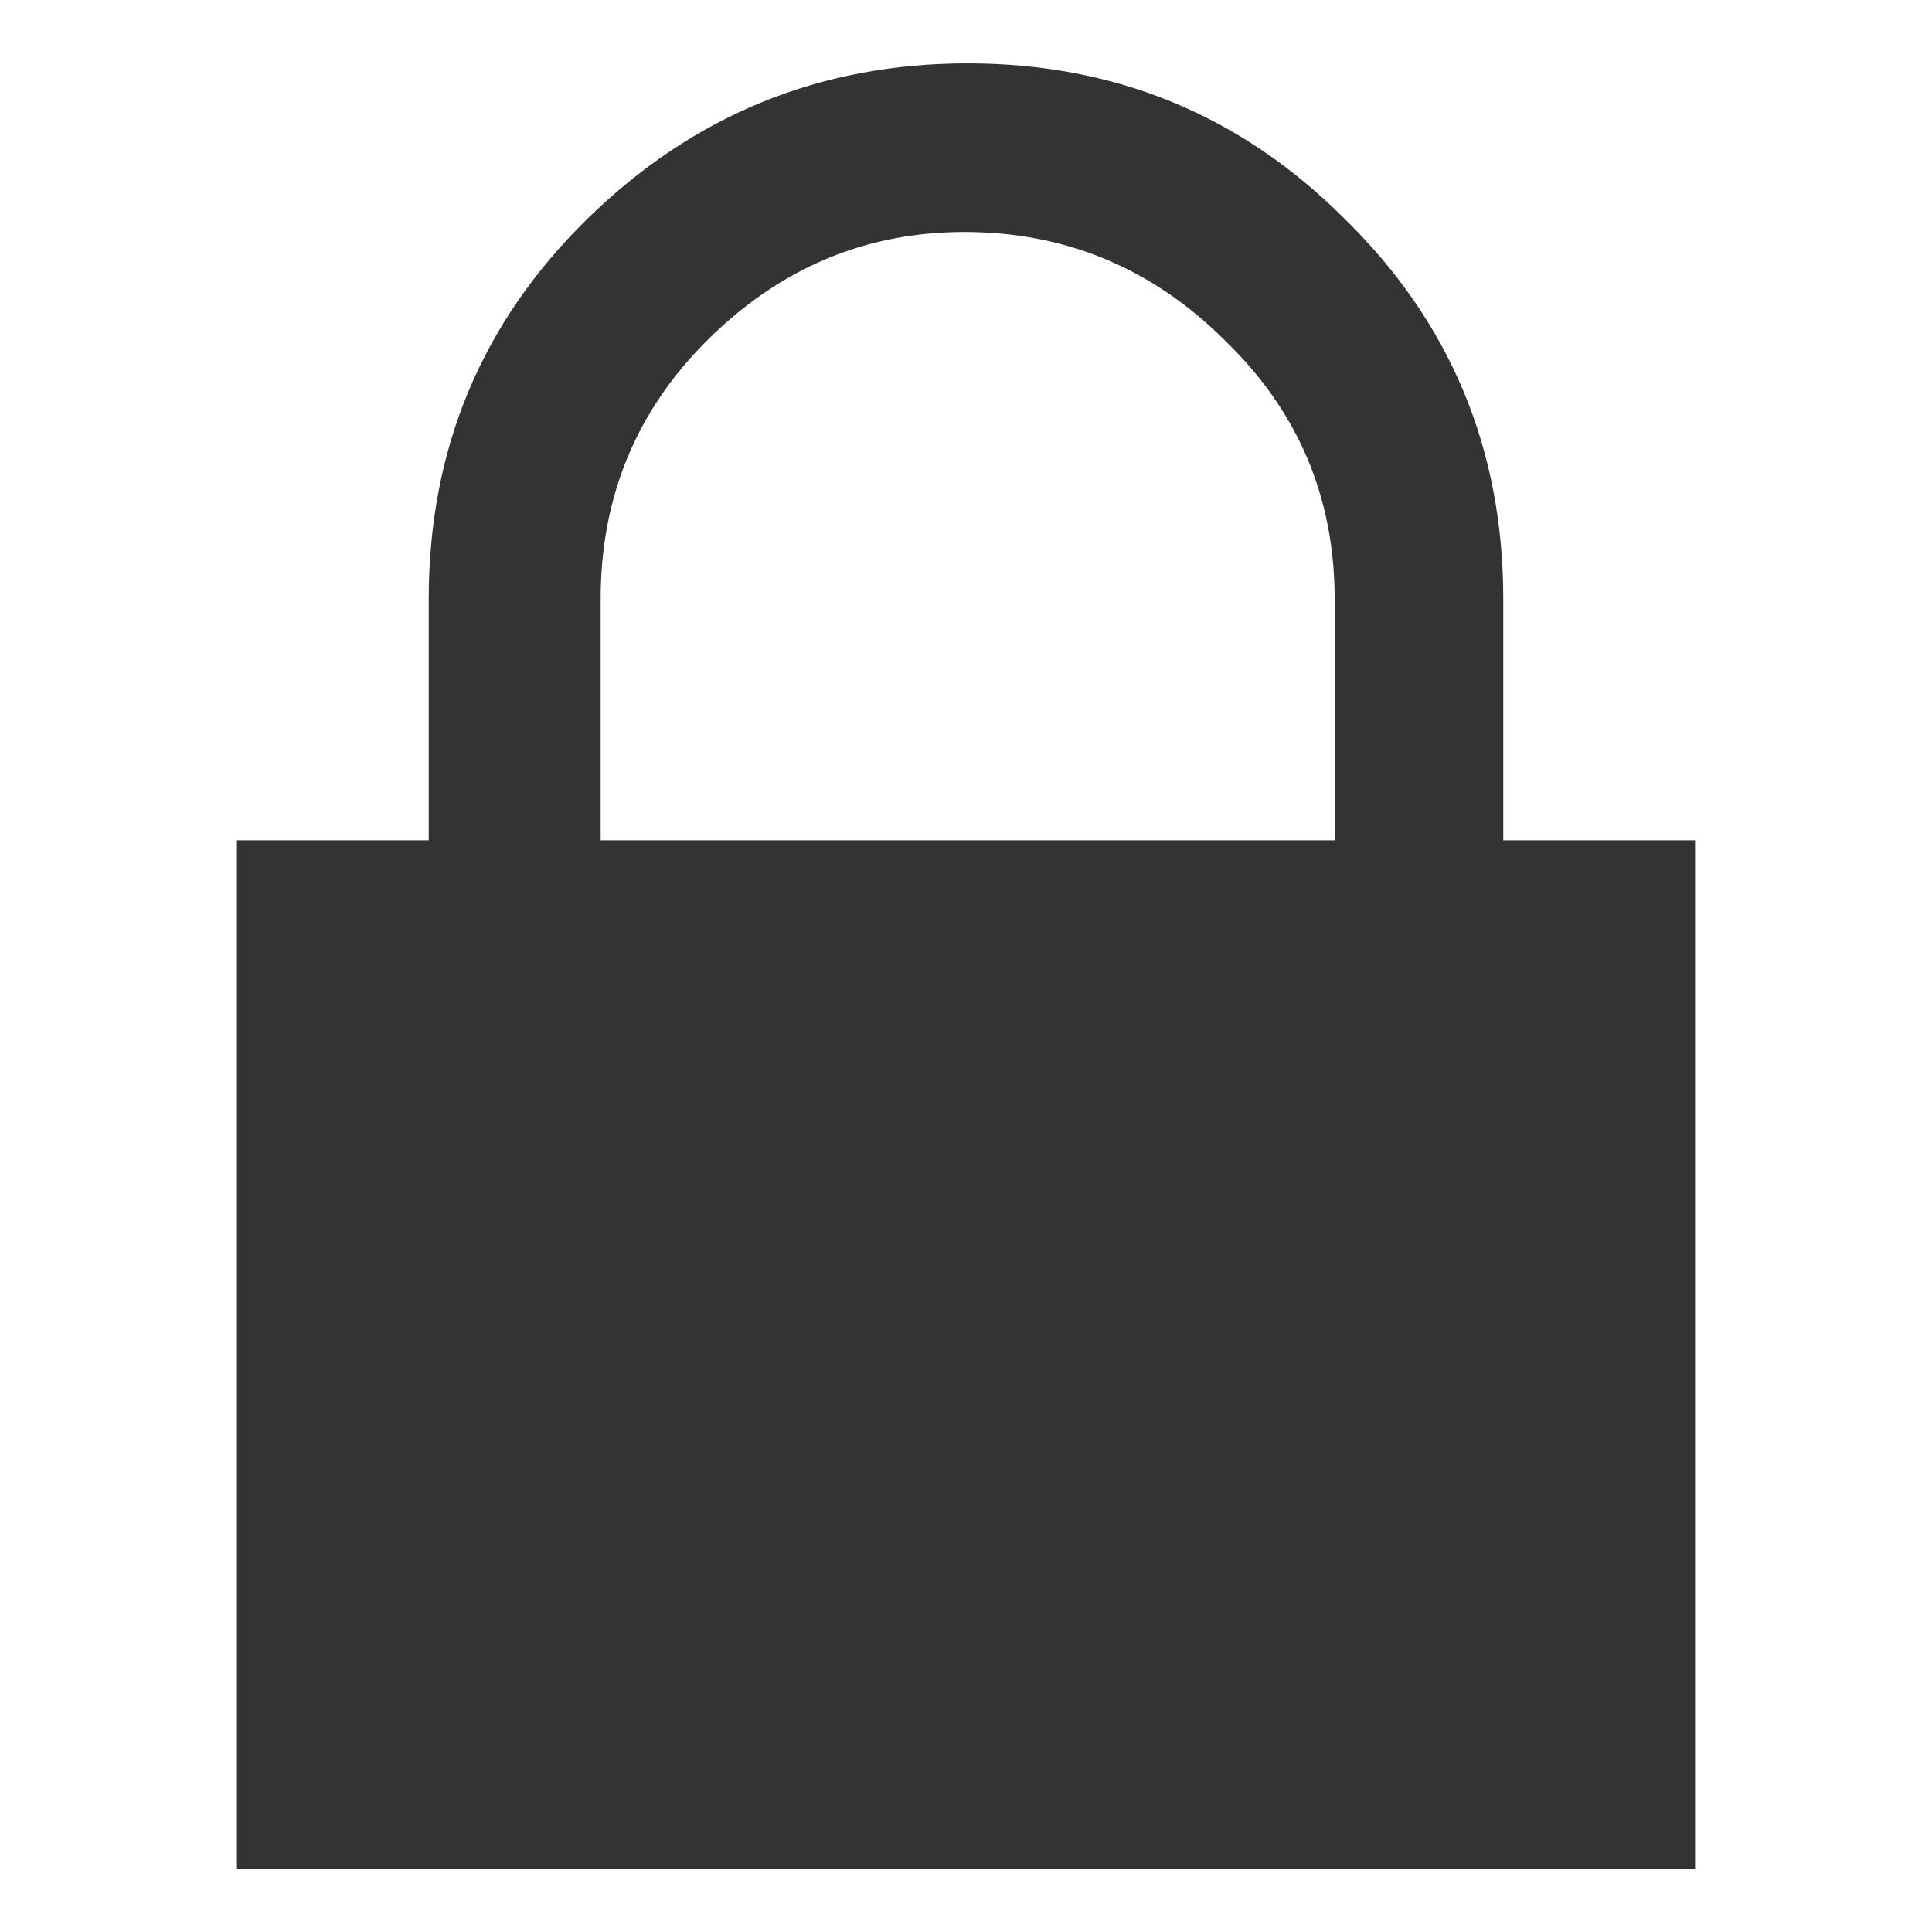 <?xml version="1.0" encoding="UTF-8" standalone="no"?>
<!-- Created with Inkscape (http://www.inkscape.org/) -->

<svg
   xmlns:dc="http://purl.org/dc/elements/1.1/"
   xmlns:cc="http://creativecommons.org/ns#"
   xmlns:rdf="http://www.w3.org/1999/02/22-rdf-syntax-ns#"
   xmlns:svg="http://www.w3.org/2000/svg"
   xmlns="http://www.w3.org/2000/svg"
   xmlns:sodipodi="http://sodipodi.sourceforge.net/DTD/sodipodi-0.dtd"
   xmlns:inkscape="http://www.inkscape.org/namespaces/inkscape"
   width="256"
   height="256"
   viewBox="0 0 256 256"
   id="svg2"
   version="1.1"
   inkscape:version="0.91 r13725"
   sodipodi:docname="lock_closed.svg"
   inkscape:export-filename="/home/daniel/cc/Bolt Wallet/src/qt/res/icons/lock_closed.png"
   inkscape:export-xdpi="90"
   inkscape:export-ydpi="90">
  <defs
     id="defs4" />
  <sodipodi:namedview
     id="base"
     pagecolor="#ffffff"
     bordercolor="#666666"
     borderopacity="1.0"
     inkscape:pageopacity="0.0"
     inkscape:pageshadow="2"
     inkscape:zoom="0.5"
     inkscape:cx="-508.9298"
     inkscape:cy="132.38507"
     inkscape:document-units="px"
     inkscape:current-layer="layer1"
     showgrid="false"
     units="px"
     inkscape:window-width="1366"
     inkscape:window-height="718"
     inkscape:window-x="0"
     inkscape:window-y="25"
     inkscape:window-maximized="1" />
  <g
     inkscape:label="Ebene 1"
     inkscape:groupmode="layer"
     id="layer1"
     transform="translate(0,-796.362)">
    <g
       style="font-style:normal;font-variant:normal;font-weight:500;font-stretch:normal;font-size:448.623px;line-height:125%;font-family:RaphaelIcons;-inkscape-font-specification:'RaphaelIcons, Medium';text-align:start;letter-spacing:0px;word-spacing:0px;writing-mode:lr-tb;text-anchor:start;fill:#333333;fill-opacity:1;stroke:none;stroke-width:1px;stroke-linecap:butt;stroke-linejoin:miter;stroke-opacity:1"
       id="text3649">
      <path
         d="m 199.193,907.714 25.41,0 0,136.252 -193.206,0 0,-136.252 25.41,0 0,-31.982 q 0,-29.791 21.029,-50.382 21.029,-20.591 50.382,-20.591 29.353,0 49.944,20.591 21.029,20.591 21.029,50.382 l 0,31.982 z m -119.604,-31.982 0,31.982 97.26,0 0,-31.982 q 0,-20.153 -14.458,-34.172 -14.458,-14.458 -34.611,-14.458 -19.715,0 -34.172,14.458 -14.019,14.019 -14.019,34.172 z"
         style="fill:#333333;fill-opacity:1"
         id="path3336" />
    </g>
  </g>
</svg>

